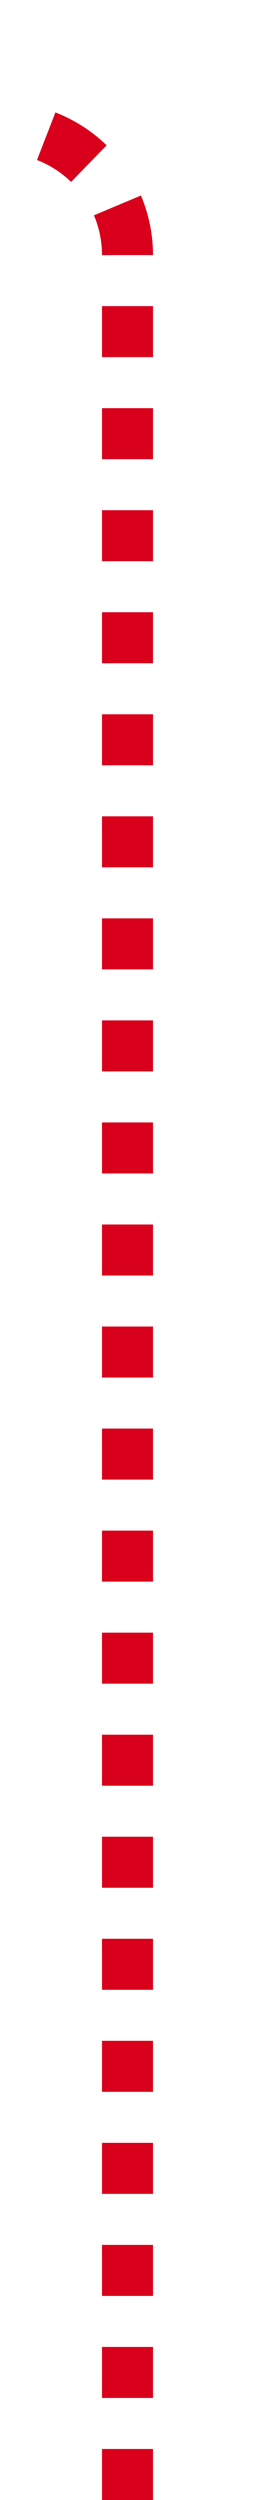 ﻿<?xml version="1.0" encoding="utf-8"?>
<svg version="1.1" xmlns:xlink="http://www.w3.org/1999/xlink" width="10px" height="98px" preserveAspectRatio="xMidYMin meet" viewBox="2513 957  8 98" xmlns="http://www.w3.org/2000/svg">
  <path d="M 2517 1055  L 2517 967  A 5 5 0 0 0 2512 962 L 2306 962  " stroke-width="2" stroke-dasharray="2,2" stroke="#d9001b" fill="none" />
  <path d="M 2307 954.4  L 2300 962  L 2307 969.6  L 2307 954.4  Z " fill-rule="nonzero" fill="#d9001b" stroke="none" />
</svg>